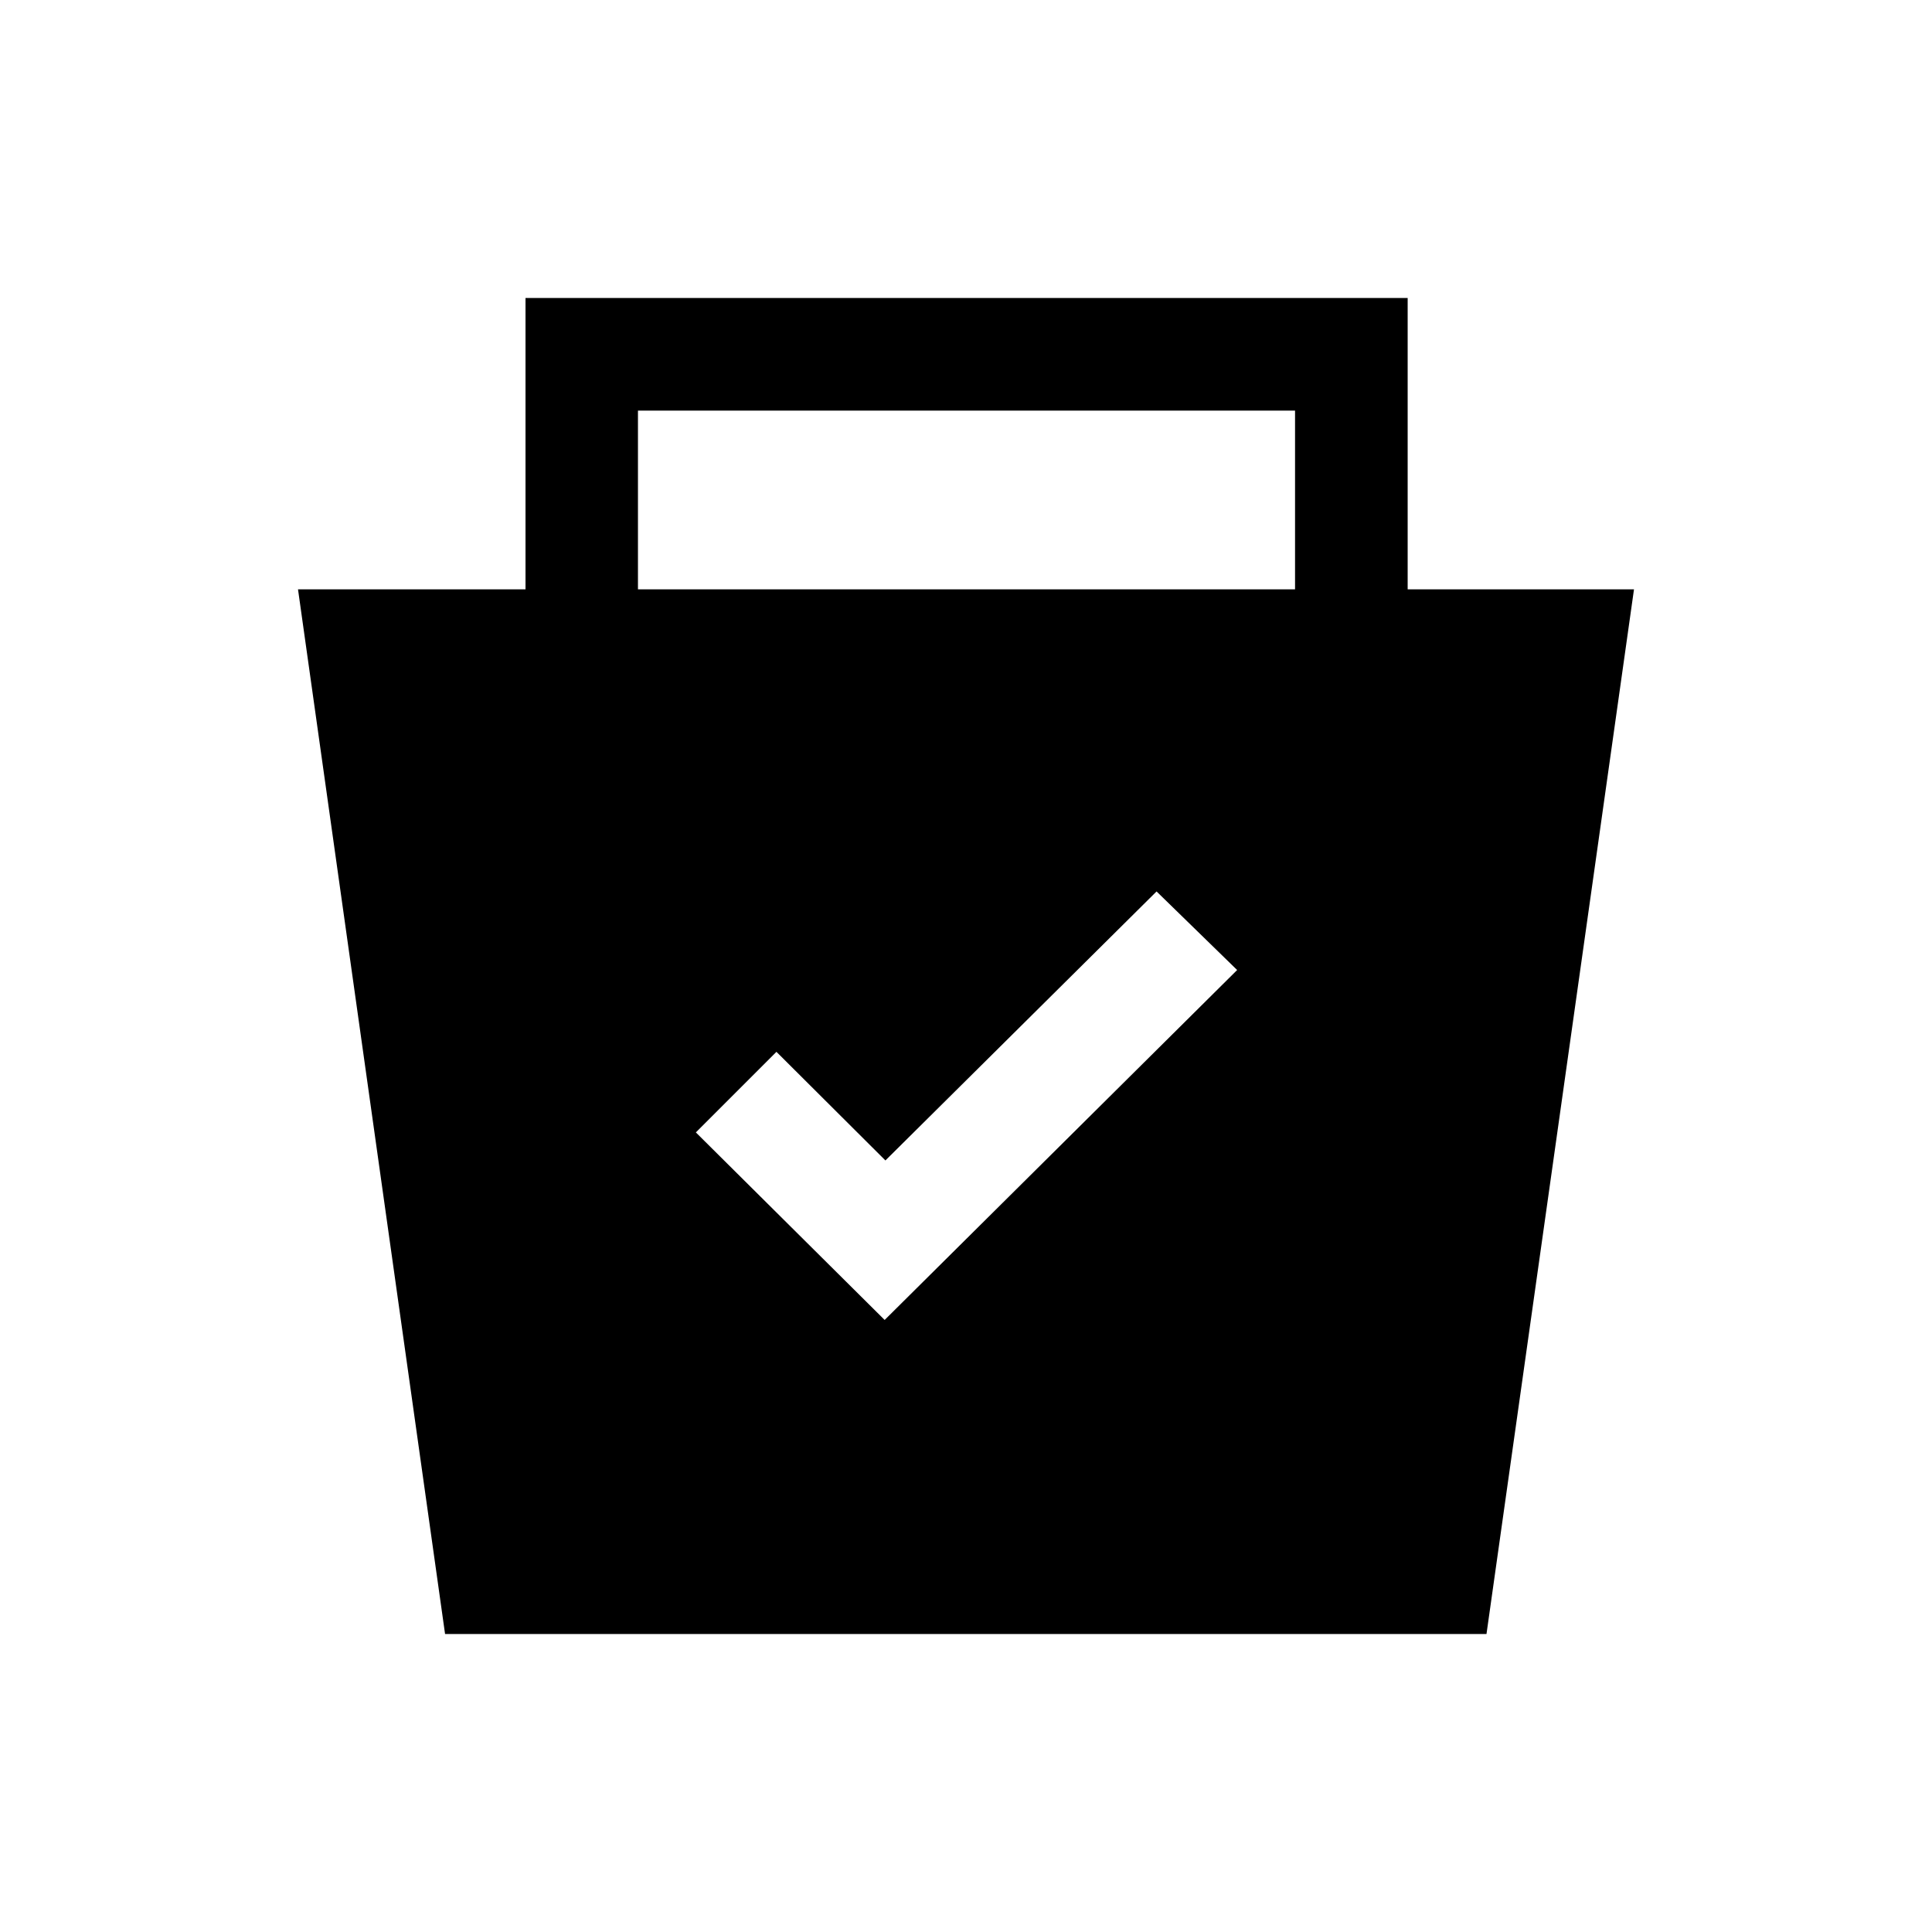 <svg xmlns="http://www.w3.org/2000/svg" height="24" viewBox="0 -960 960 960" width="24"><path d="m221.15-148.08-73.07-519.07h113.04v-144.77h438.34v144.77h112.46l-73.29 519.07H221.15Zm218.43-156.04L614.73-478l-40.04-39.04-134.73 133.66-54.15-53.97-40.04 40.04 93.81 93.19ZM317-667.15h326.5v-88.81H317v88.81Z"/></svg>